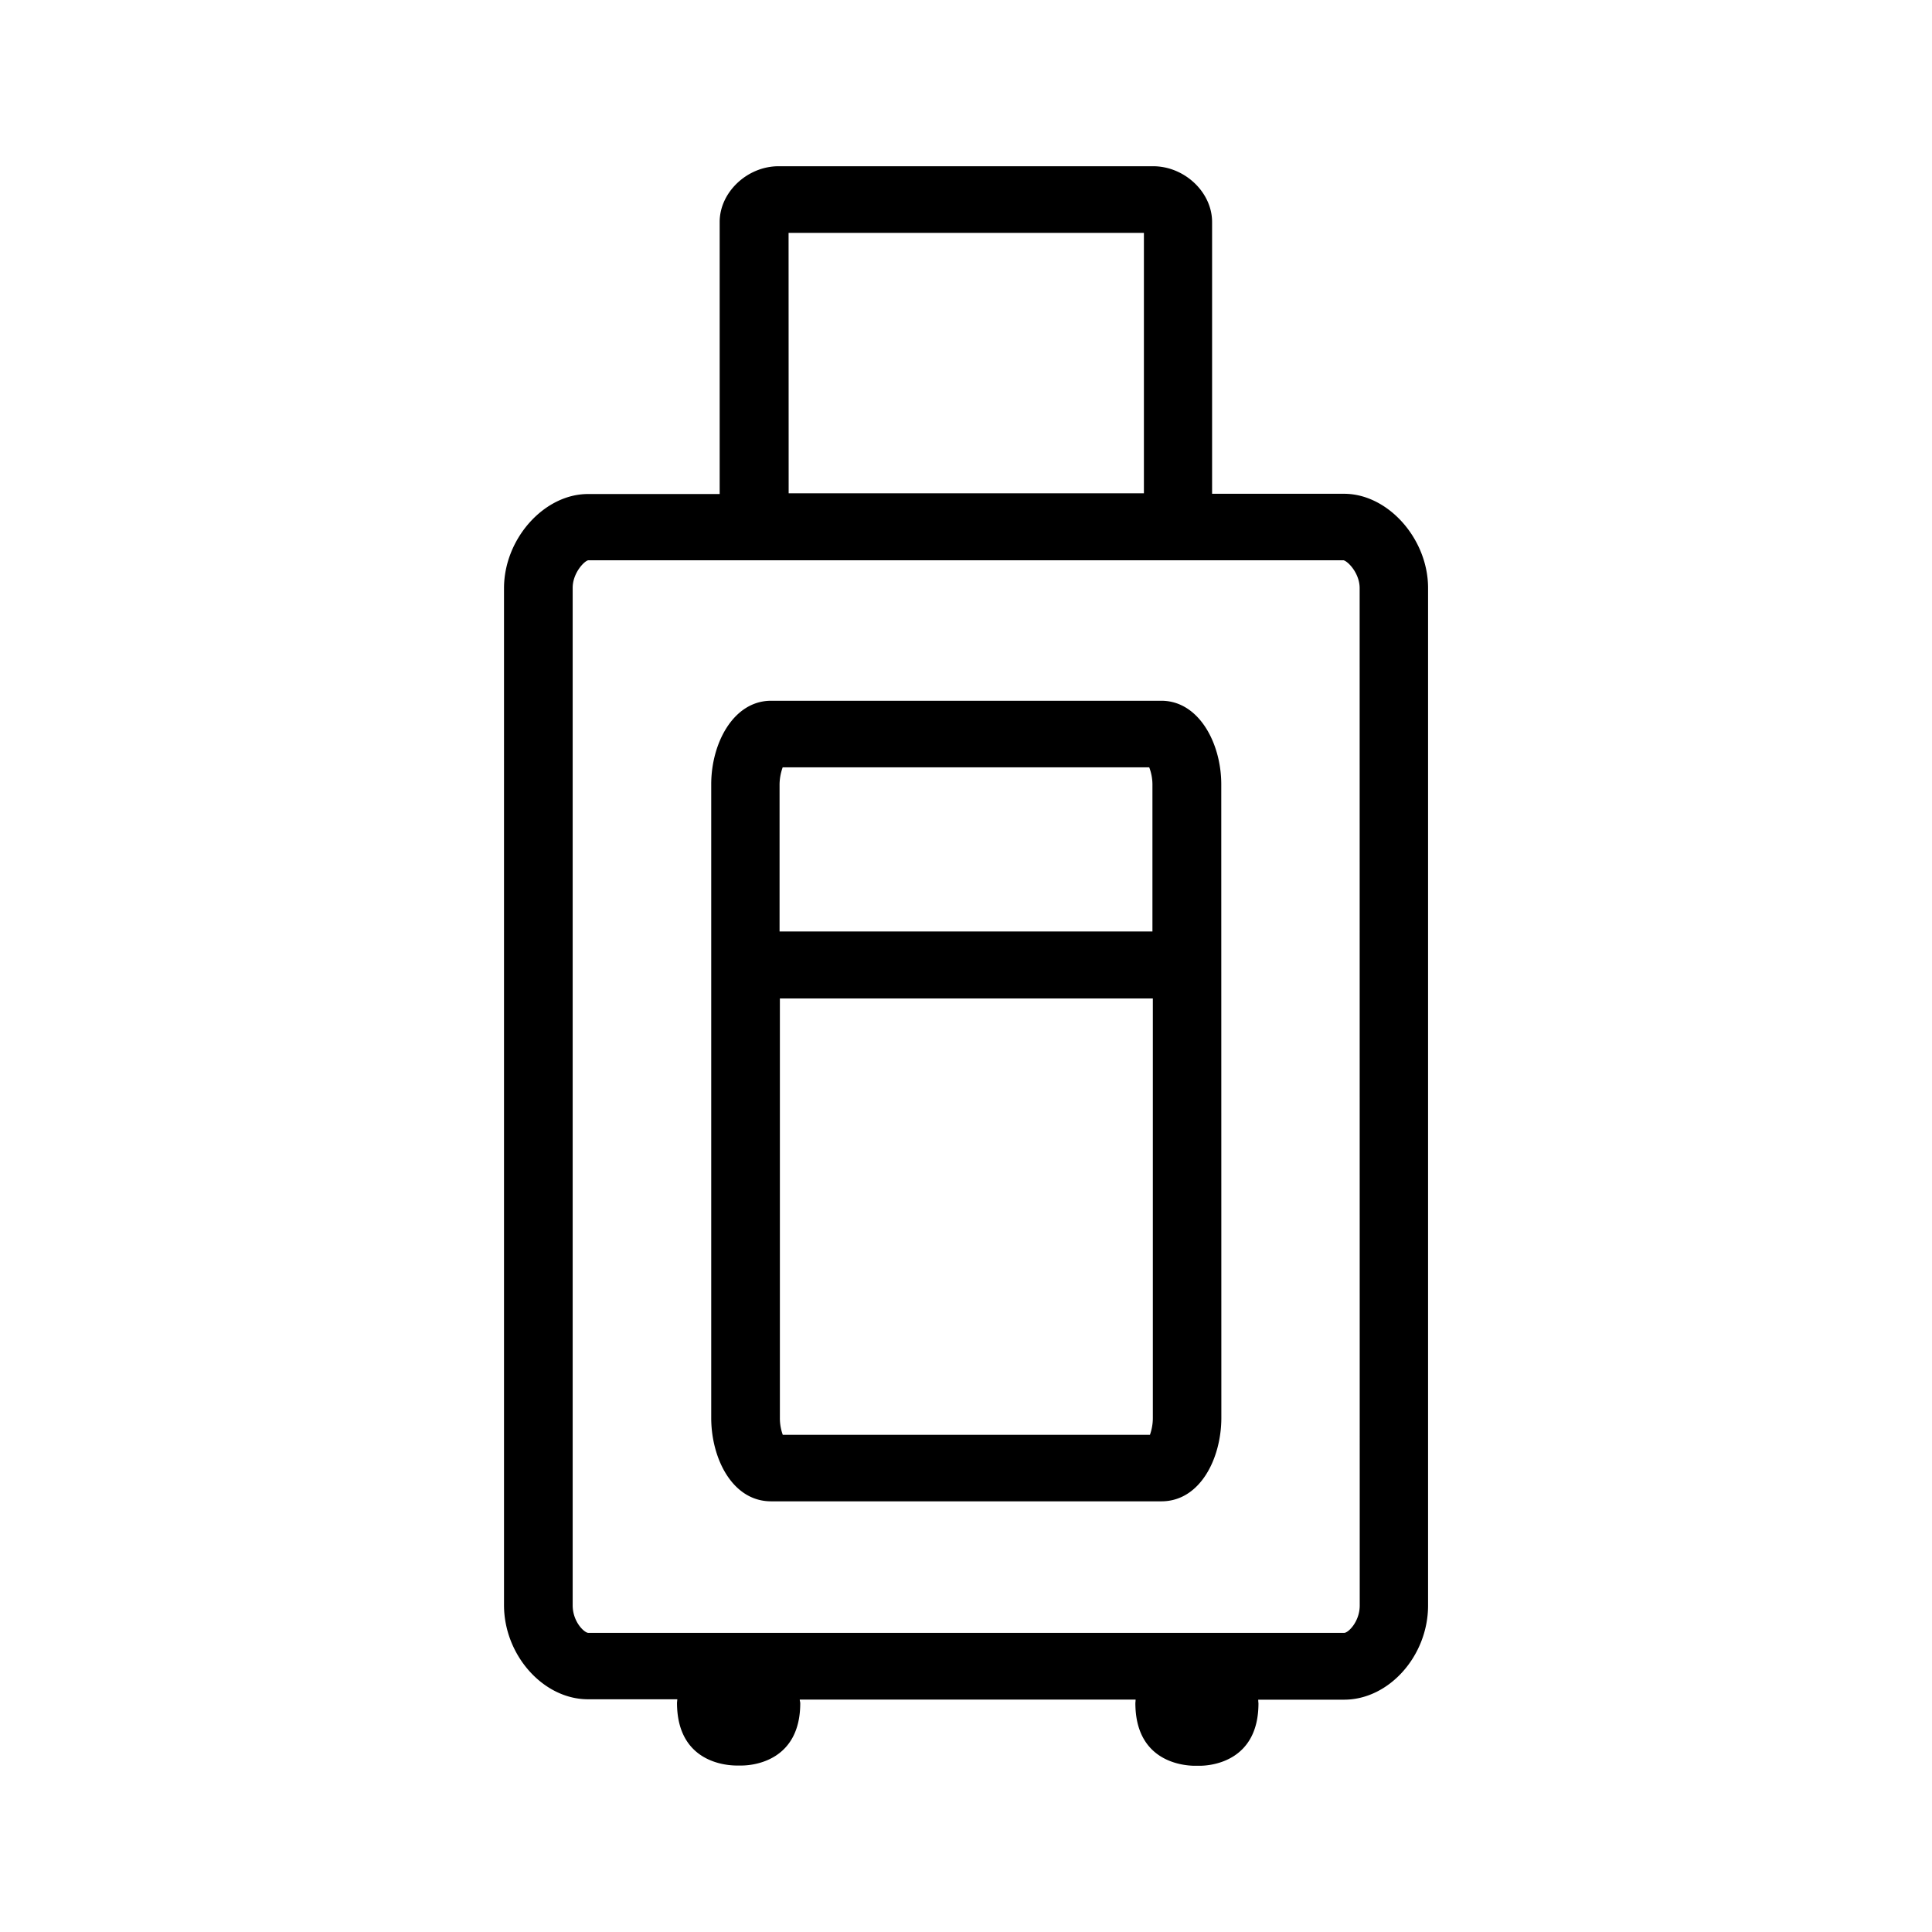<svg xmlns="http://www.w3.org/2000/svg" width="24" height="24" fill="none"><path fill="#000" d="M16.697 6.134c.546 0 1.043.56 1.043 1.17v12.64c0 .625-.485 1.17-1.043 1.17H15.63l.001.023.002.023c0 .718-.582.775-.73.775h-.07c-.153-.003-.729-.06-.729-.78l.002-.022.001-.02H9.935q0 .012.003.022.002.01.003.022c0 .719-.585.775-.73.775H9.14c-.154-.003-.73-.06-.73-.78l.002-.021.002-.022h-1.11c-.555 0-1.043-.548-1.043-1.17V7.307c0-.613.497-1.17 1.043-1.17H8.94v-3.38c0-.367.34-.692.733-.692h4.651c.39 0 .733.322.733.693v3.376zm-6.9-.006h4.413V2.893H9.796zm7.093 1.177c0-.181-.142-.331-.2-.345H7.307c-.051.01-.193.16-.193.342v12.64c0 .203.142.339.193.342h9.39c.05.002.194-.139.194-.34zm-2.569 10.31q0 .105-.036.209H9.724a.6.6 0 0 1-.036-.21v-5.211h4.633zM9.724 9.532h4.552a.6.6 0 0 1 .04.21v1.829H9.684v-1.83q.002-.106.039-.21m5.448.212c0-.51-.278-1.038-.745-1.038H9.579c-.467 0-.744.526-.744 1.038v7.87c0 .503.262 1.037.744 1.037h4.848c.482 0 .745-.534.745-1.038z"/></svg>